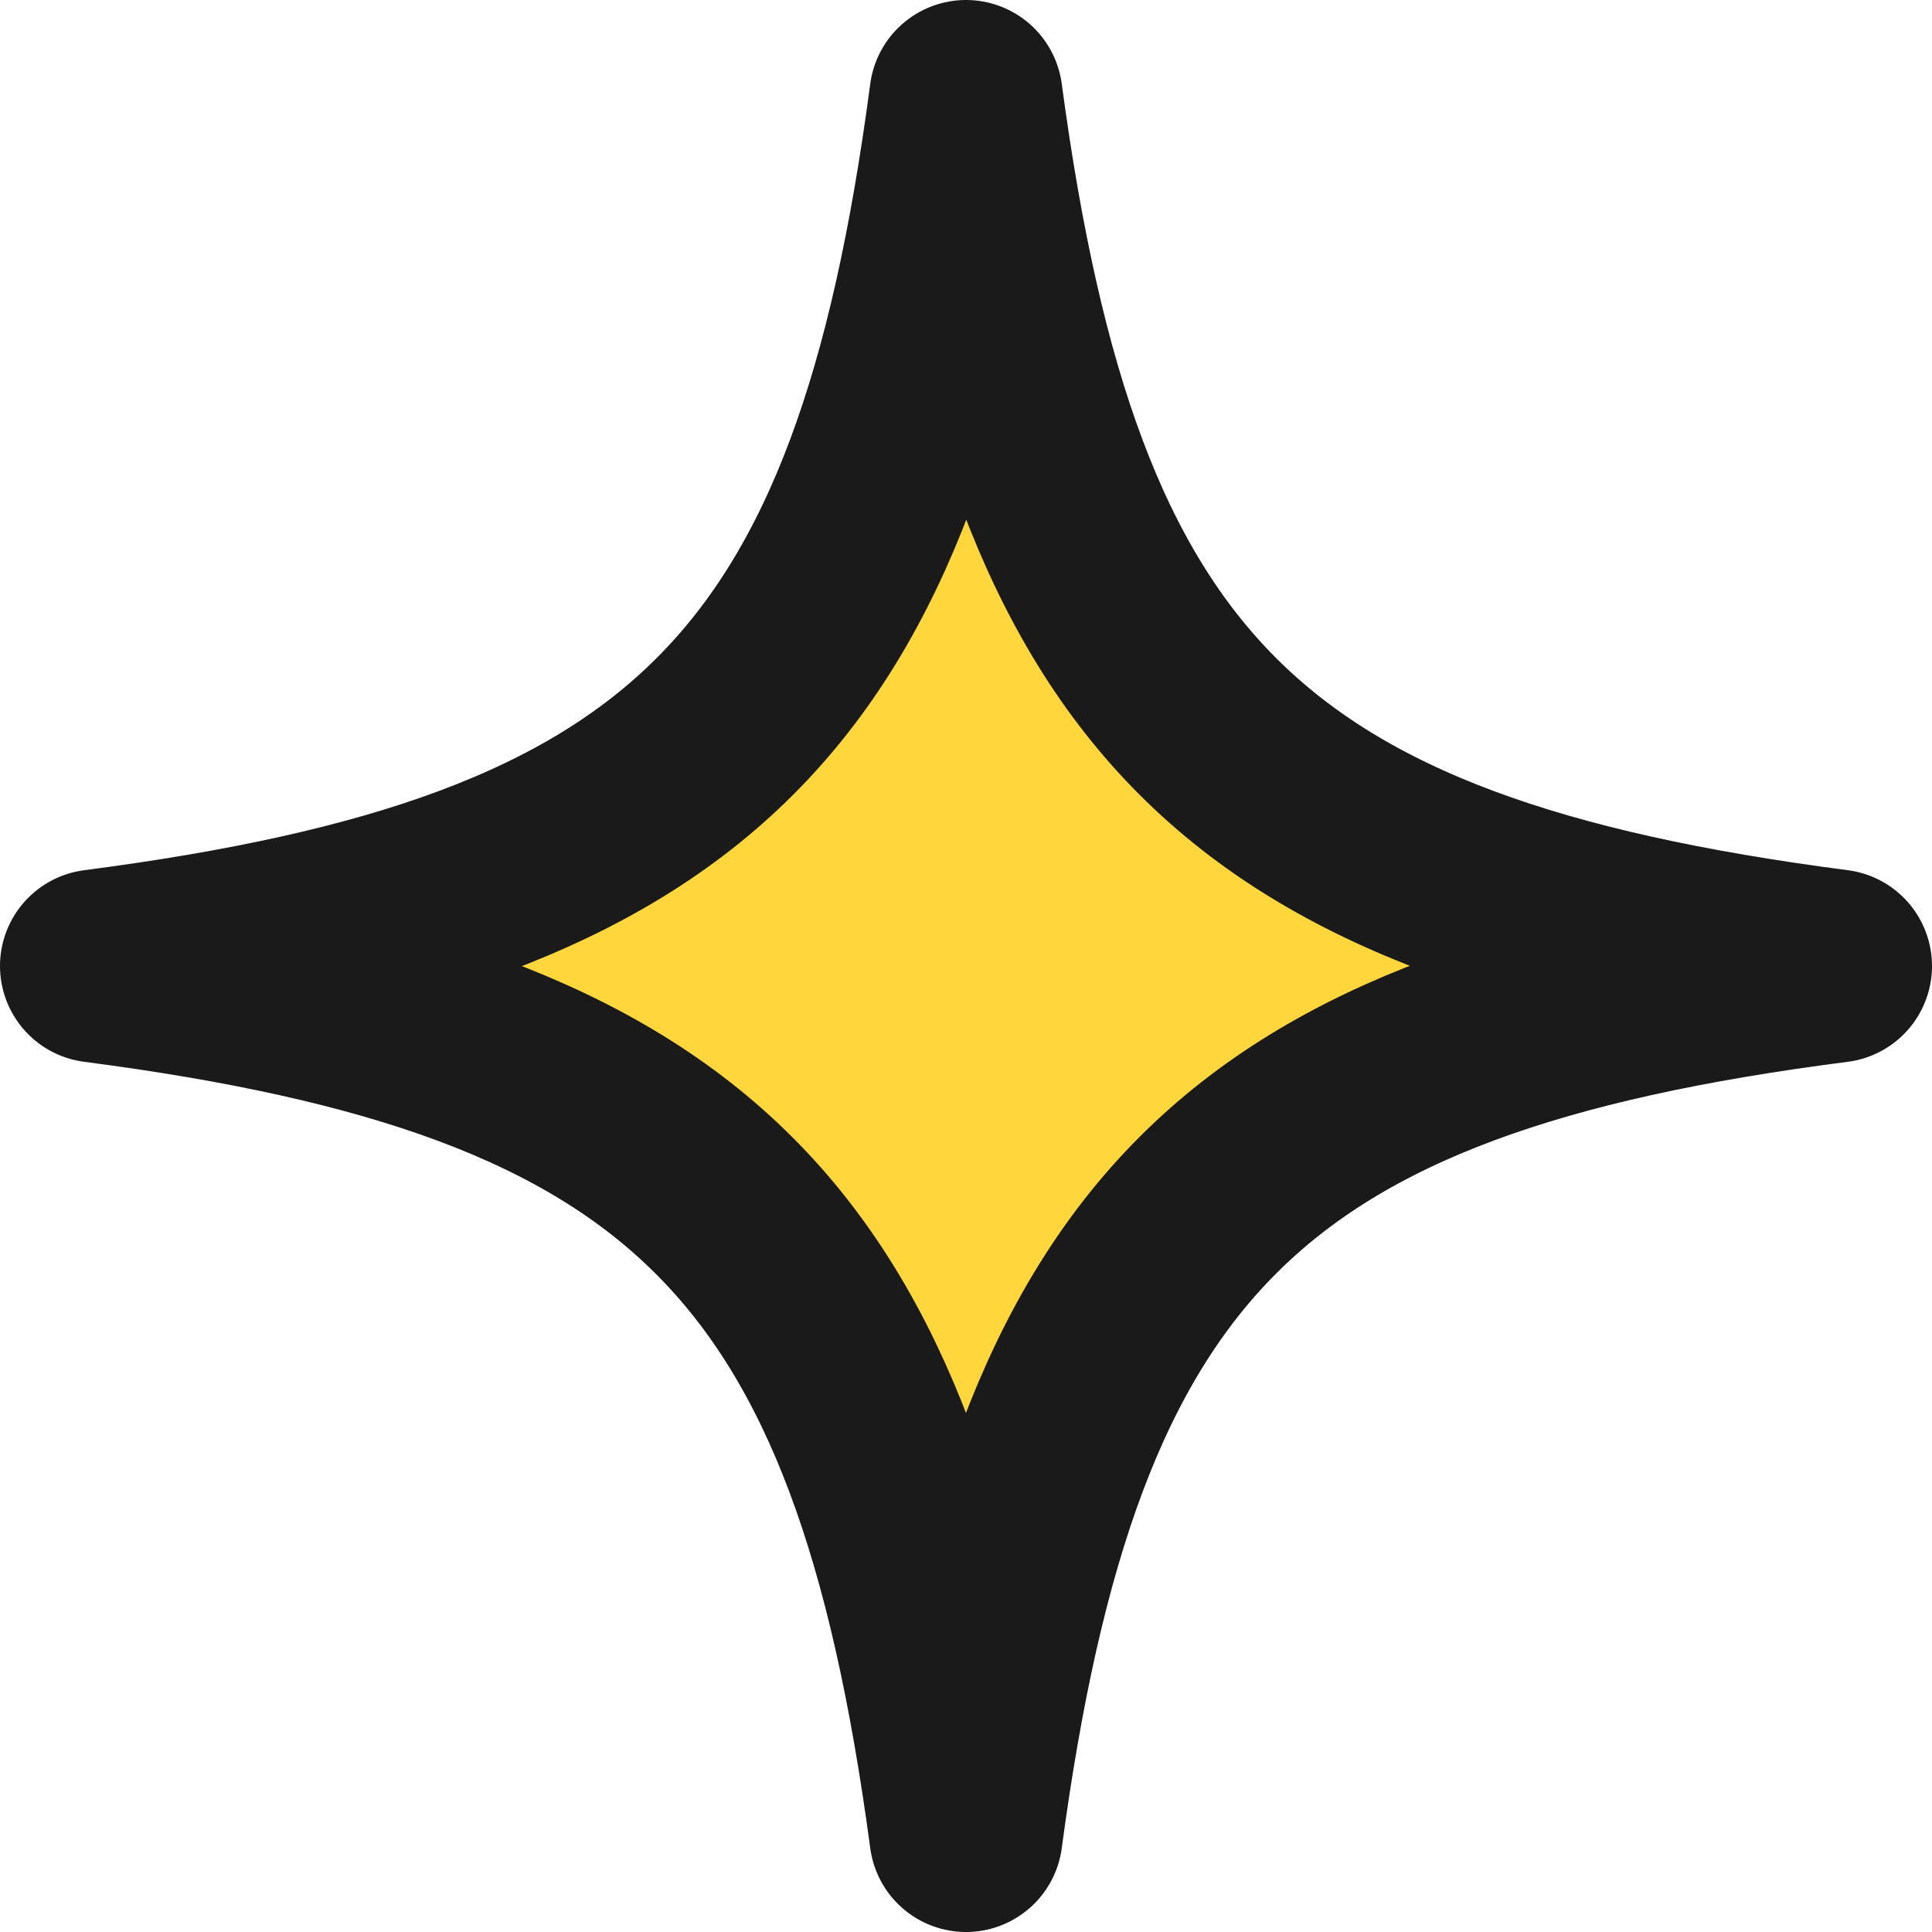 <svg xmlns="http://www.w3.org/2000/svg" viewBox="0 0 20 20"><defs><style>.cls-1{fill:#ffd73c;stroke:#1a1a1a;stroke-linecap:round;stroke-linejoin:round;stroke-width:2px;}</style></defs><title>interview-mark</title><g id="Layer_2" data-name="Layer 2"><g id="interview"><path class="cls-1" d="M10,1c.83,6.19,2.85,8.2,9,9-6.15.79-8.17,2.81-9,9-.83-6.19-2.85-8.2-9-9,6.16-.8,8.18-2.81,9-9"/></g></g></svg>